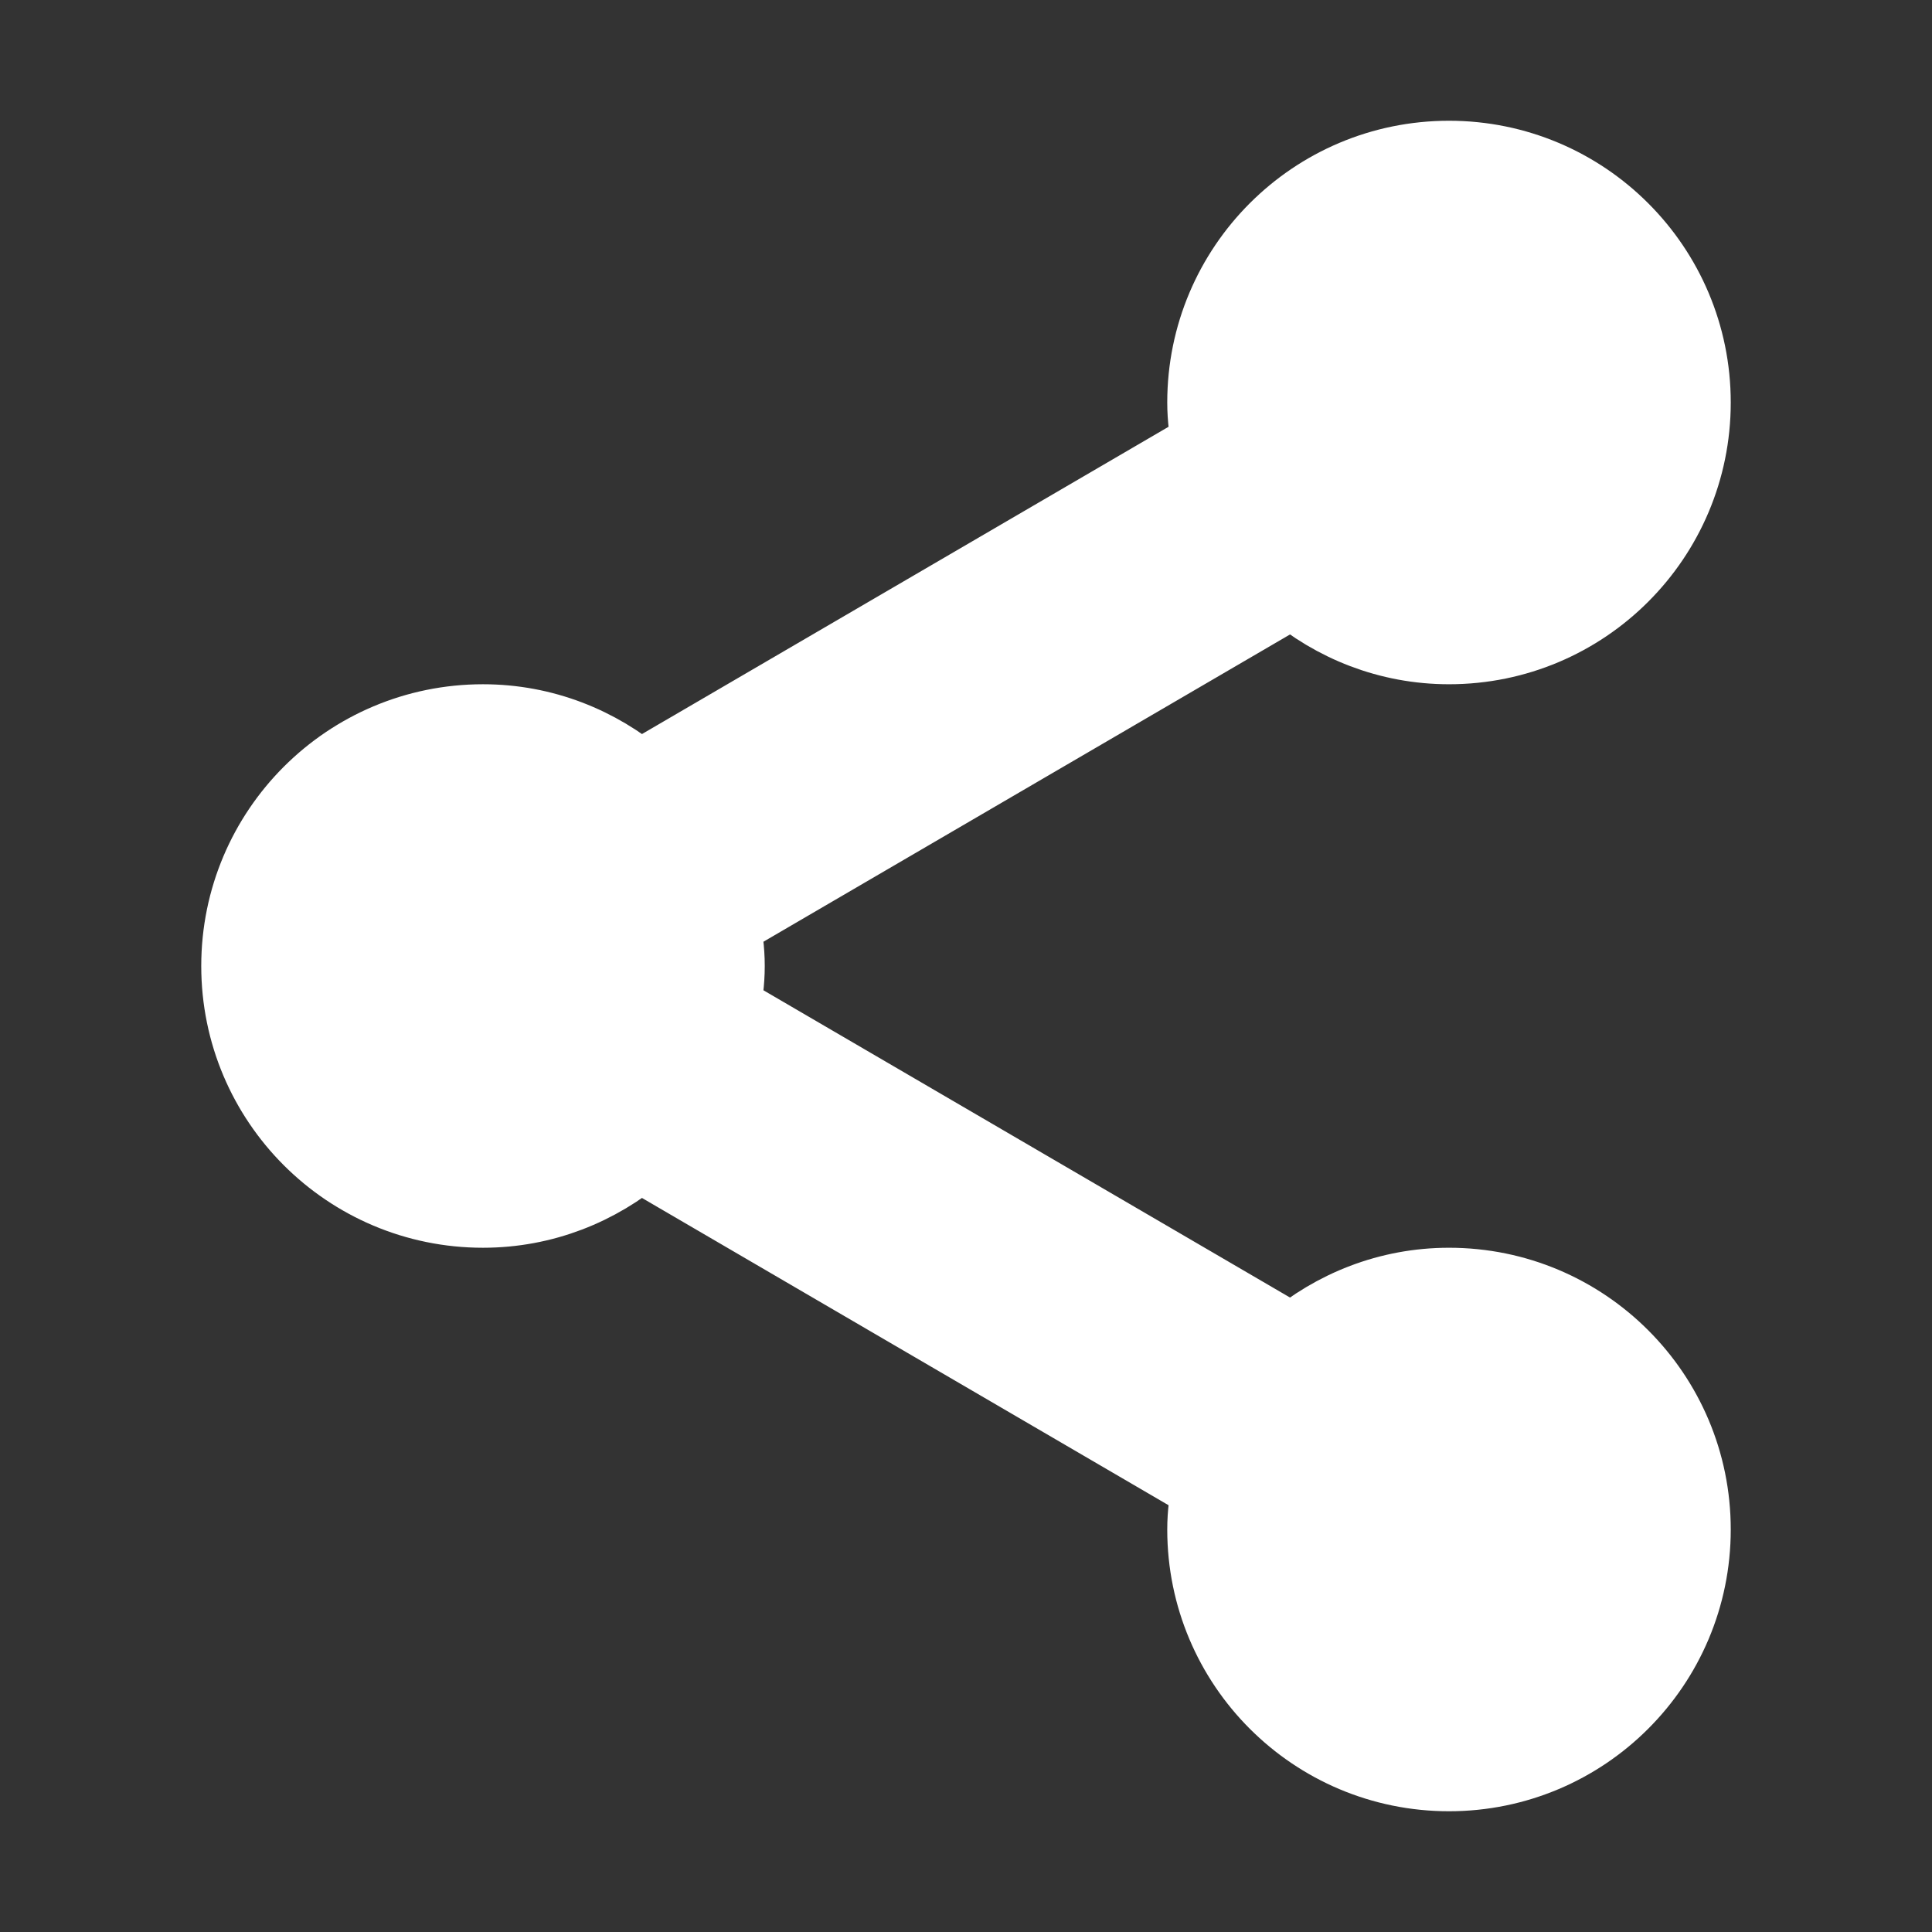 <svg xmlns="http://www.w3.org/2000/svg" viewBox="0 0 24 24" enable-background="new 0 0 24 24" fill="#fff" stroke="rgb(255,255,255)">
    <rect x="0" y="0" width="24" height="24" fill="#333333" stroke="none"/>
    <path d="M 18 2 C 16.343 2 15 3.343 15 5 C 15 5.196 15.026 5.377 15.062 5.562 L 7.938 9.719 C 7.414 9.274 6.741 9 6 9 C 4.343 9 3 10.343 3 12 C 3 13.657 4.343 15 6 15 C 6.741 15 7.414 14.726 7.938 14.281 L 15.062 18.438 C 15.026 18.623 15 18.804 15 19 C 15 20.657 16.343 22 18 22 C 19.657 22 21 20.657 21 19 C 21 17.343 19.657 16 18 16 C 17.259 16 16.586 16.274 16.062 16.719 L 8.938 12.562 C 8.974 12.377 9 12.196 9 12 C 9 11.804 8.974 11.623 8.938 11.438 L 16.062 7.281 C 16.586 7.726 17.259 8 18 8 C 19.657 8 21 6.657 21 5 C 21 3.343 19.657 2 18 2 z"></path>
</svg>